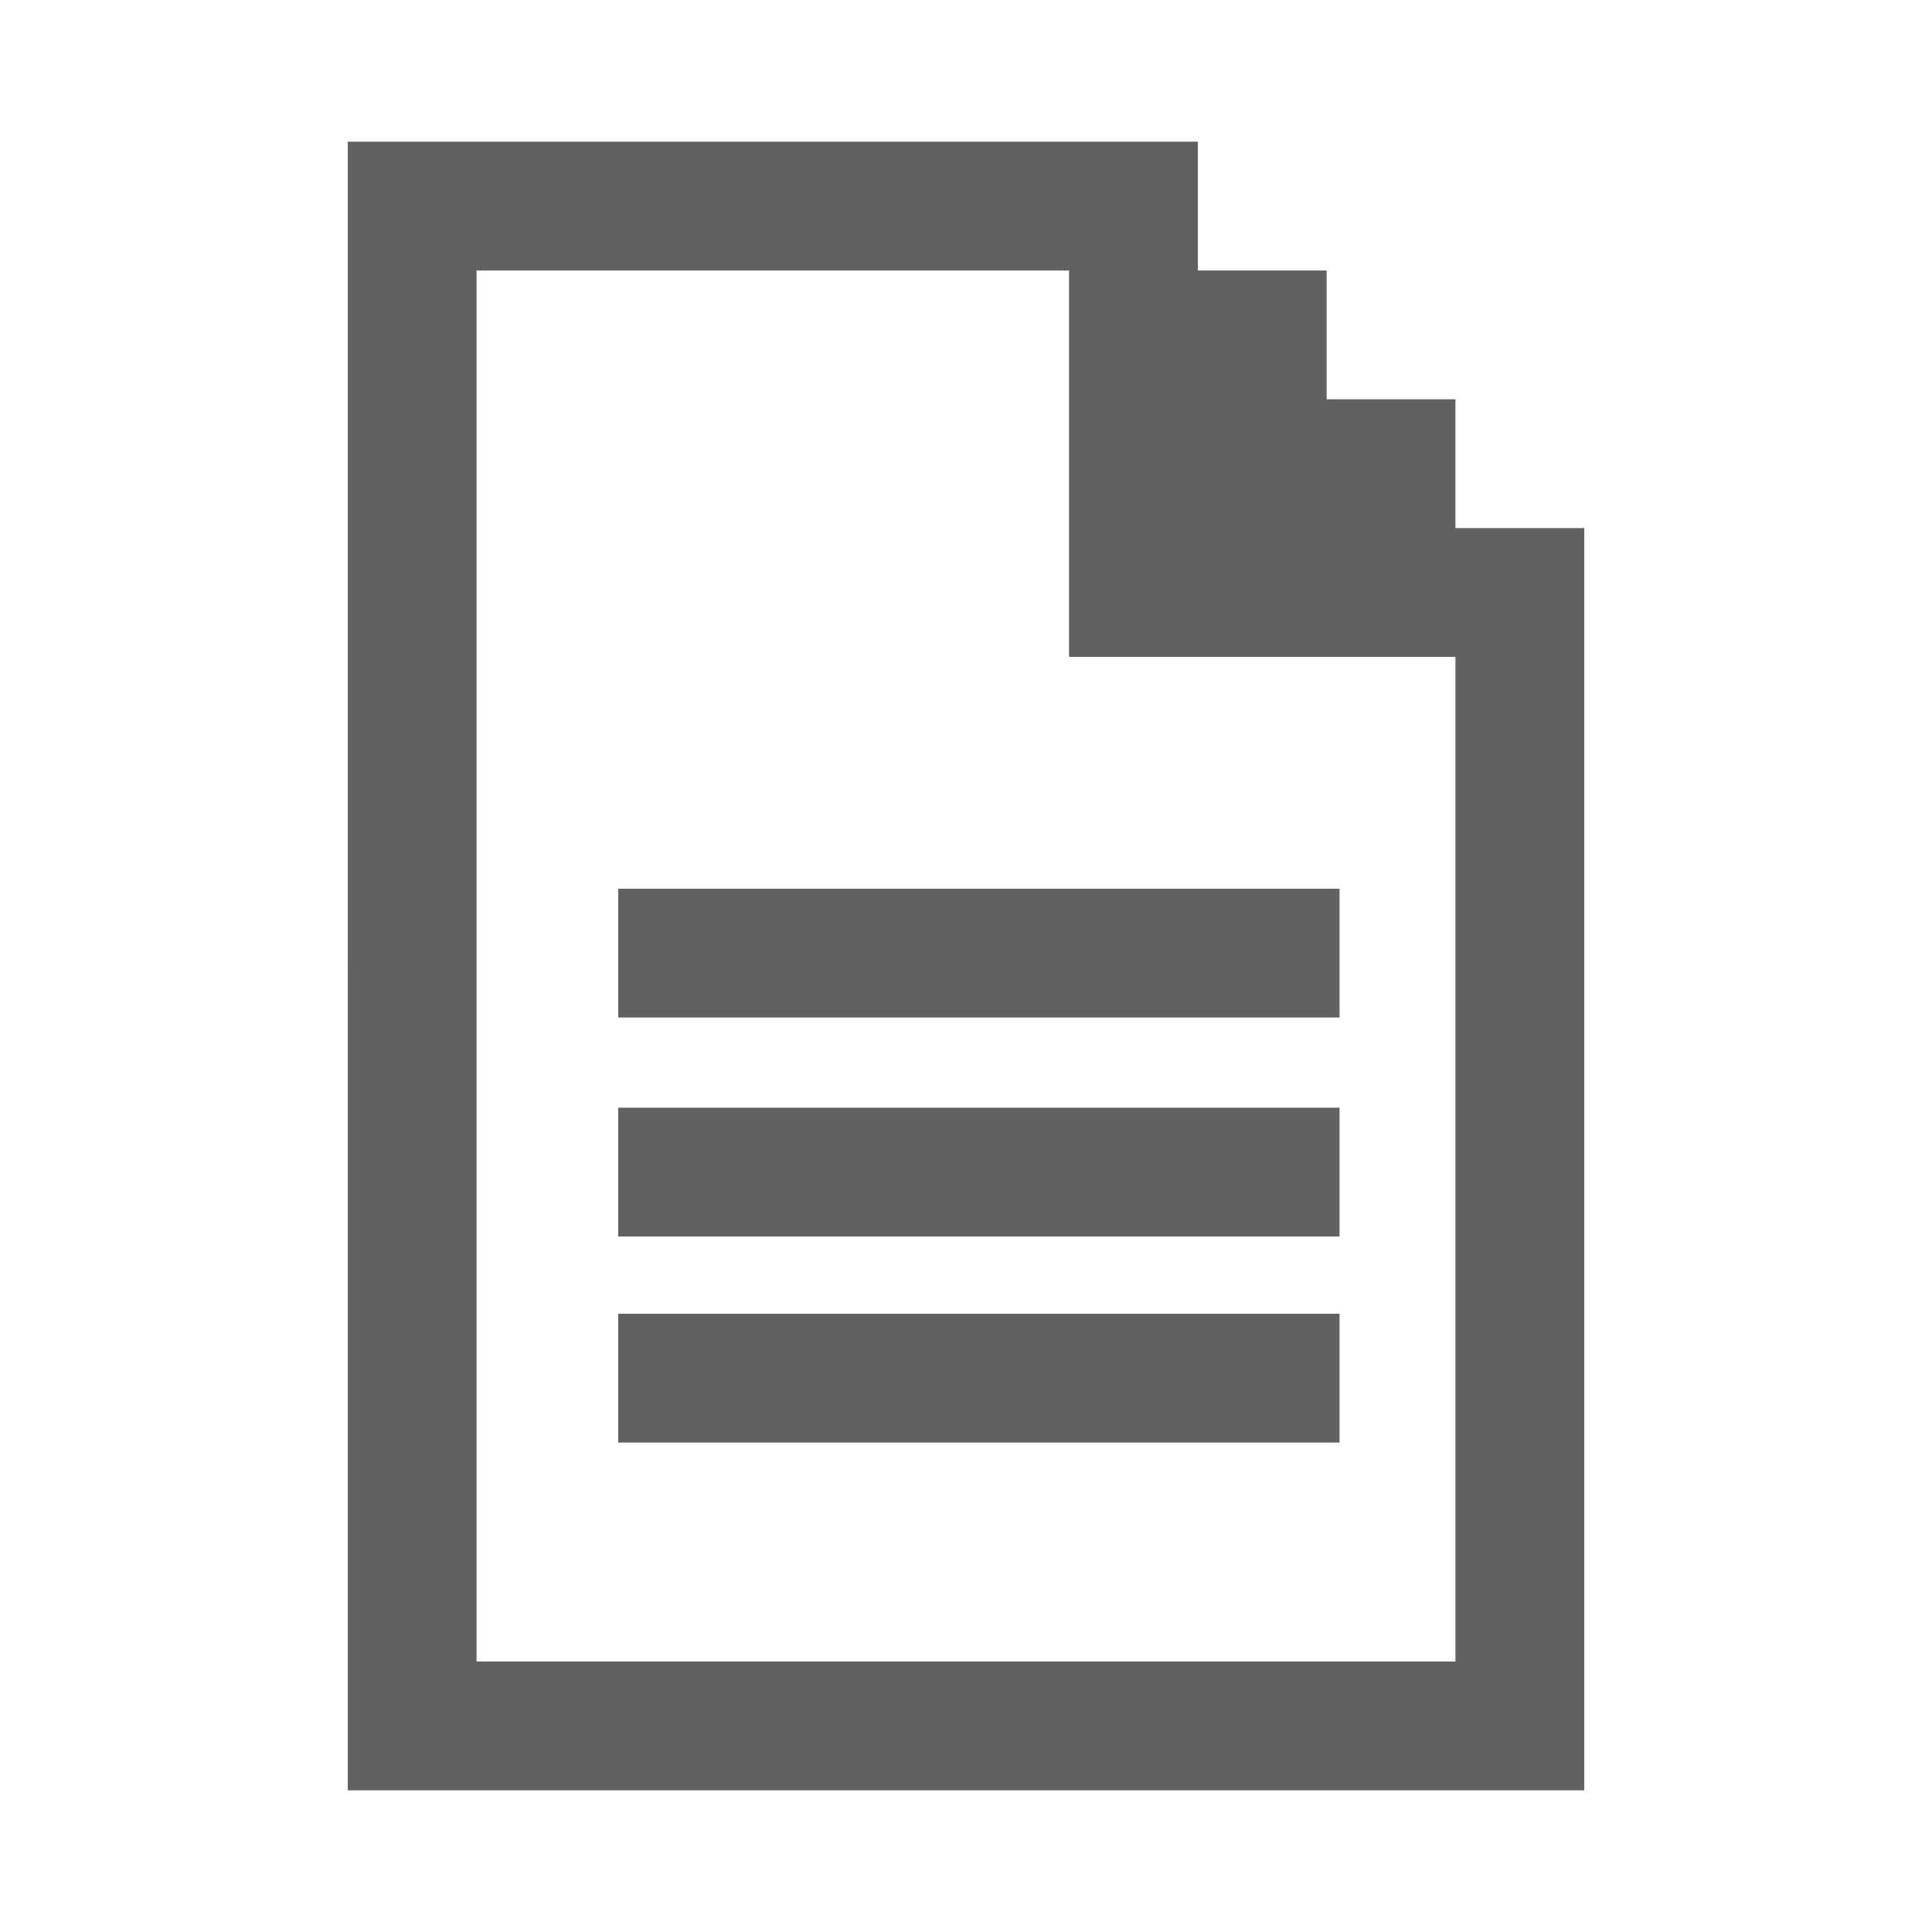 <?xml version="1.0" standalone="no"?>
<!DOCTYPE svg PUBLIC "-//W3C//DTD SVG 20010904//EN"
 "http://www.w3.org/TR/2001/REC-SVG-20010904/DTD/svg10.dtd">
<svg version="1.0" xmlns="http://www.w3.org/2000/svg"
 width="150px" height="150px" viewBox="0 0 150 150"
 preserveAspectRatio="xMidYMid meet">
<g transform="translate(0,150) scale(0.1,-0.1)"
fill="#616161" stroke="none">
<path d="M270 750 l0 -640 480 0 480 0 0 490 0 490 -50 0 -50 0 0 50 0 50 -50
0 -50 0 0 50 0 50 -50 0 -50 0 0 50 0 50 -330 0 -330 0 0 -640z m560 390 l0
-150 150 0 150 0 0 -390 0 -390 -380 0 -380 0 0 540 0 540 230 0 230 0 0 -150z"/>
<path d="M480 760 l0 -50 280 0 280 0 0 50 0 50 -280 0 -280 0 0 -50z"/>
<path d="M480 590 l0 -50 280 0 280 0 0 50 0 50 -280 0 -280 0 0 -50z"/>
<path d="M480 430 l0 -50 280 0 280 0 0 50 0 50 -280 0 -280 0 0 -50z"/>
</g>
</svg>
